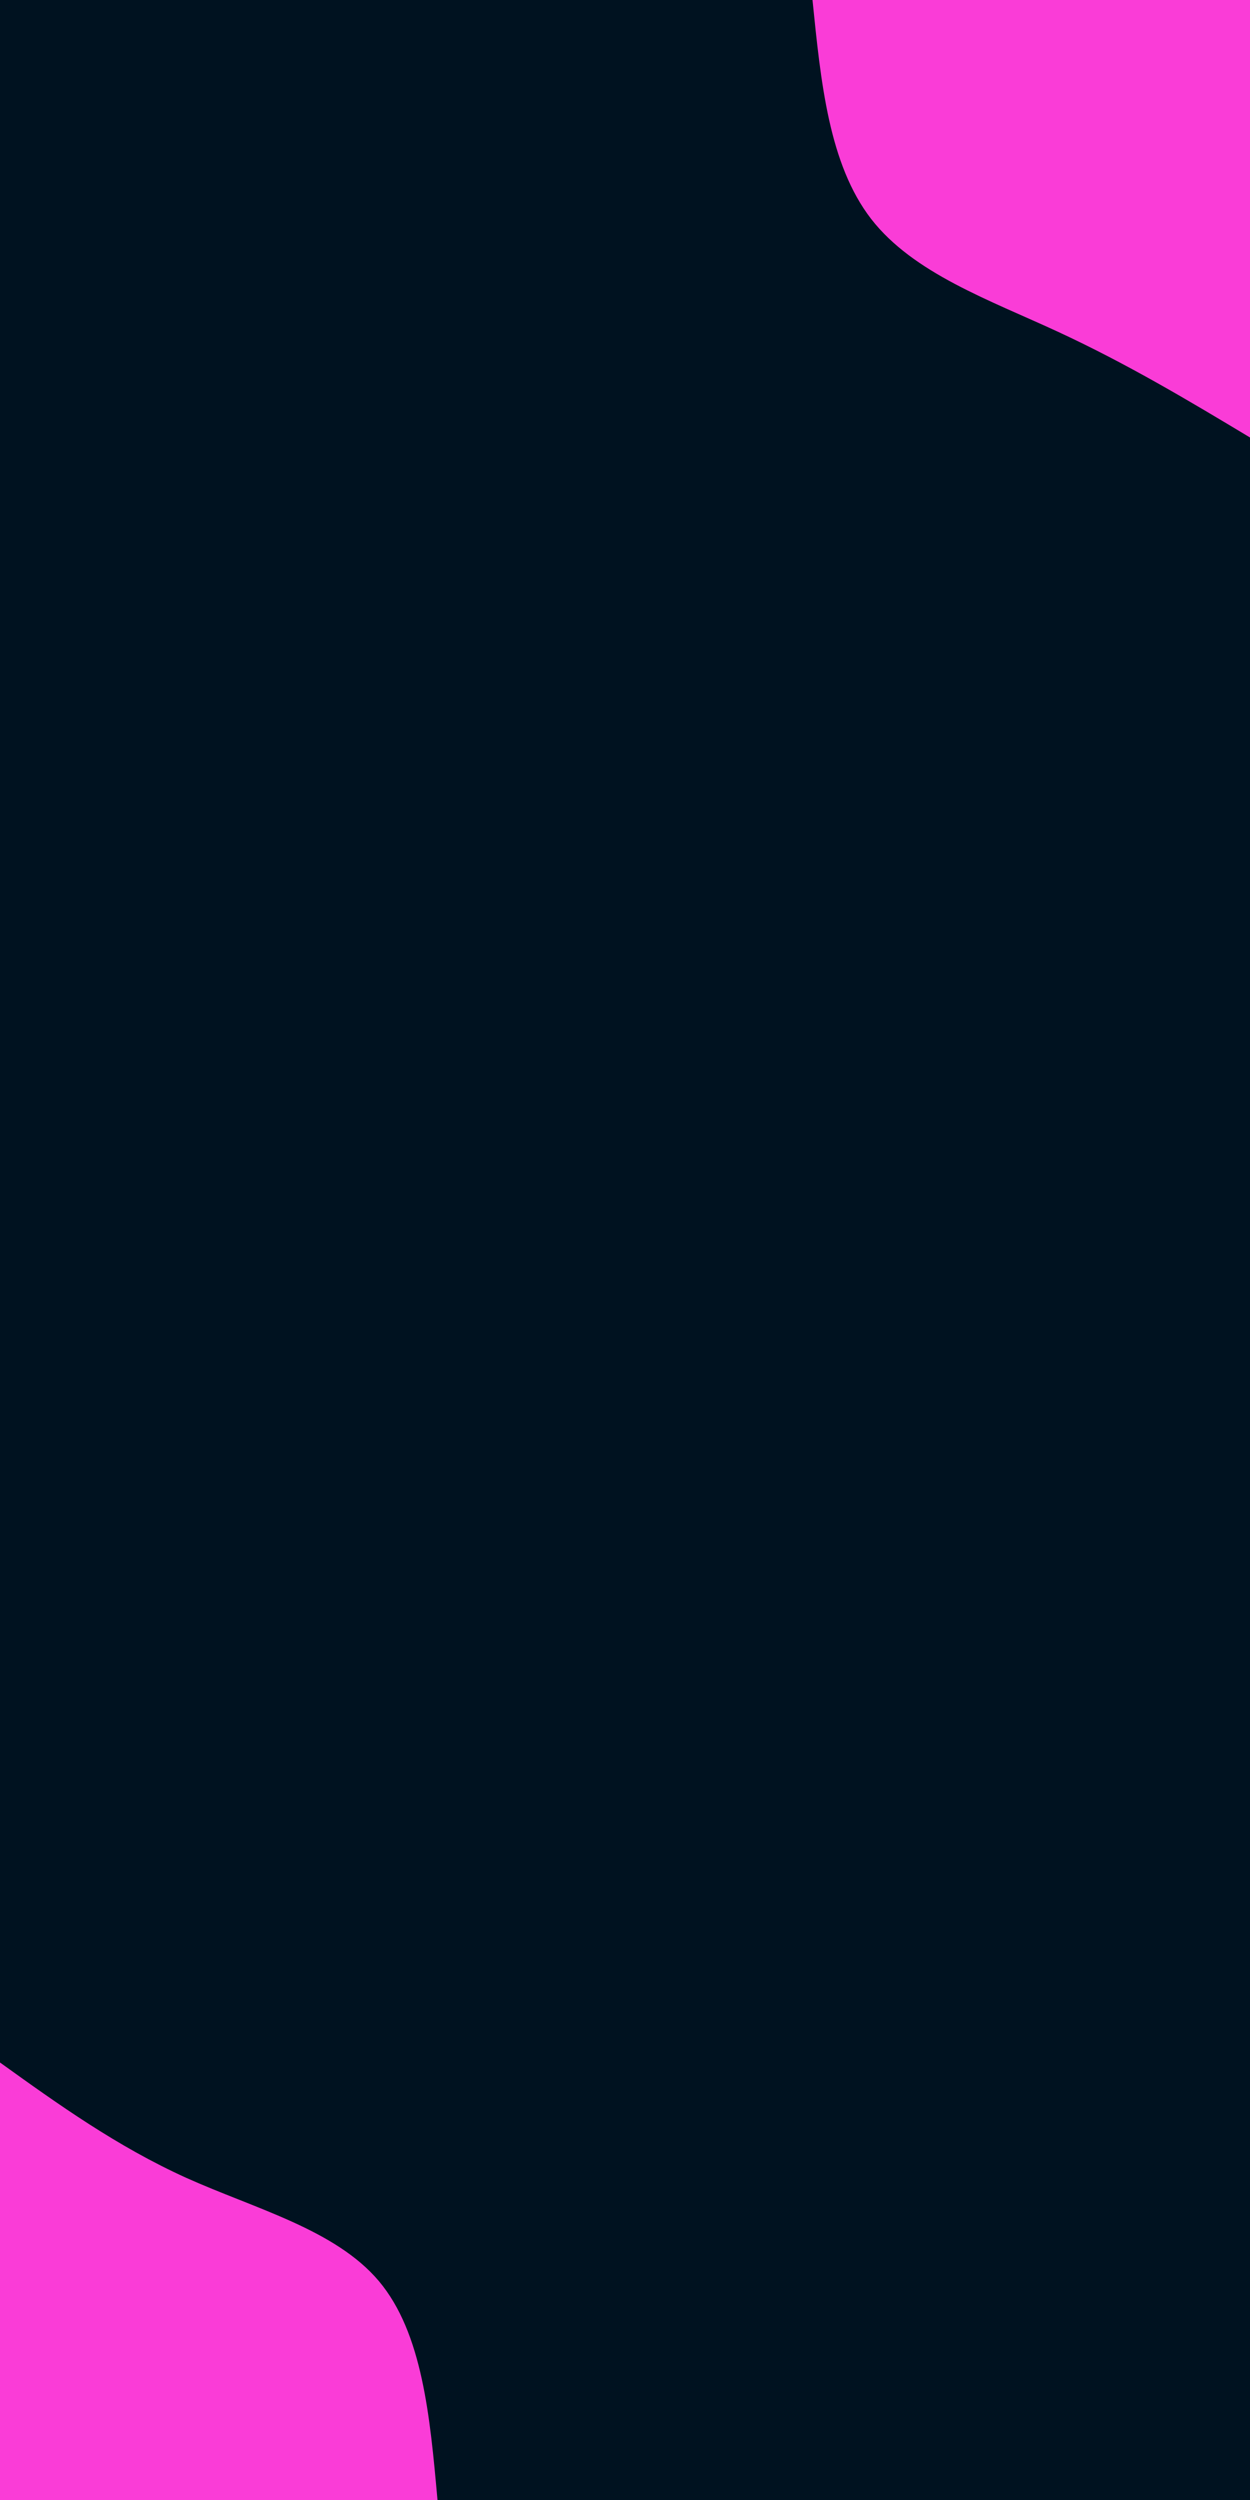 <svg id="visual" viewBox="0 0 450 900" width="450" height="900" xmlns="http://www.w3.org/2000/svg" xmlns:xlink="http://www.w3.org/1999/xlink" version="1.1"><rect x="0" y="0" width="450" height="900" fill="#001220"></rect><defs><linearGradient id="grad1_0" x1="0%" y1="0%" x2="100%" y2="100%"><stop offset="30%" stop-color="#001220" stop-opacity="1"></stop><stop offset="70%" stop-color="#001220" stop-opacity="1"></stop></linearGradient></defs><defs><linearGradient id="grad2_0" x1="0%" y1="0%" x2="100%" y2="100%"><stop offset="30%" stop-color="#001220" stop-opacity="1"></stop><stop offset="70%" stop-color="#001220" stop-opacity="1"></stop></linearGradient></defs><g transform="translate(450, 0)"><path d="M0 157.5C-22.1 144.2 -44.2 131 -69 119.5C-93.8 108 -121.2 98.4 -136.4 78.8C-151.6 59.1 -154.5 29.6 -157.5 0L0 0Z" fill="#fa3cd7"></path></g><g transform="translate(0, 900)"><path d="M0 -157.5C21 -142.4 42.1 -127.3 67 -116C91.9 -104.8 120.7 -97.4 136.4 -78.8C152.1 -60.1 154.8 -30 157.5 0L0 0Z" fill="#fa3cd7"></path></g></svg>
